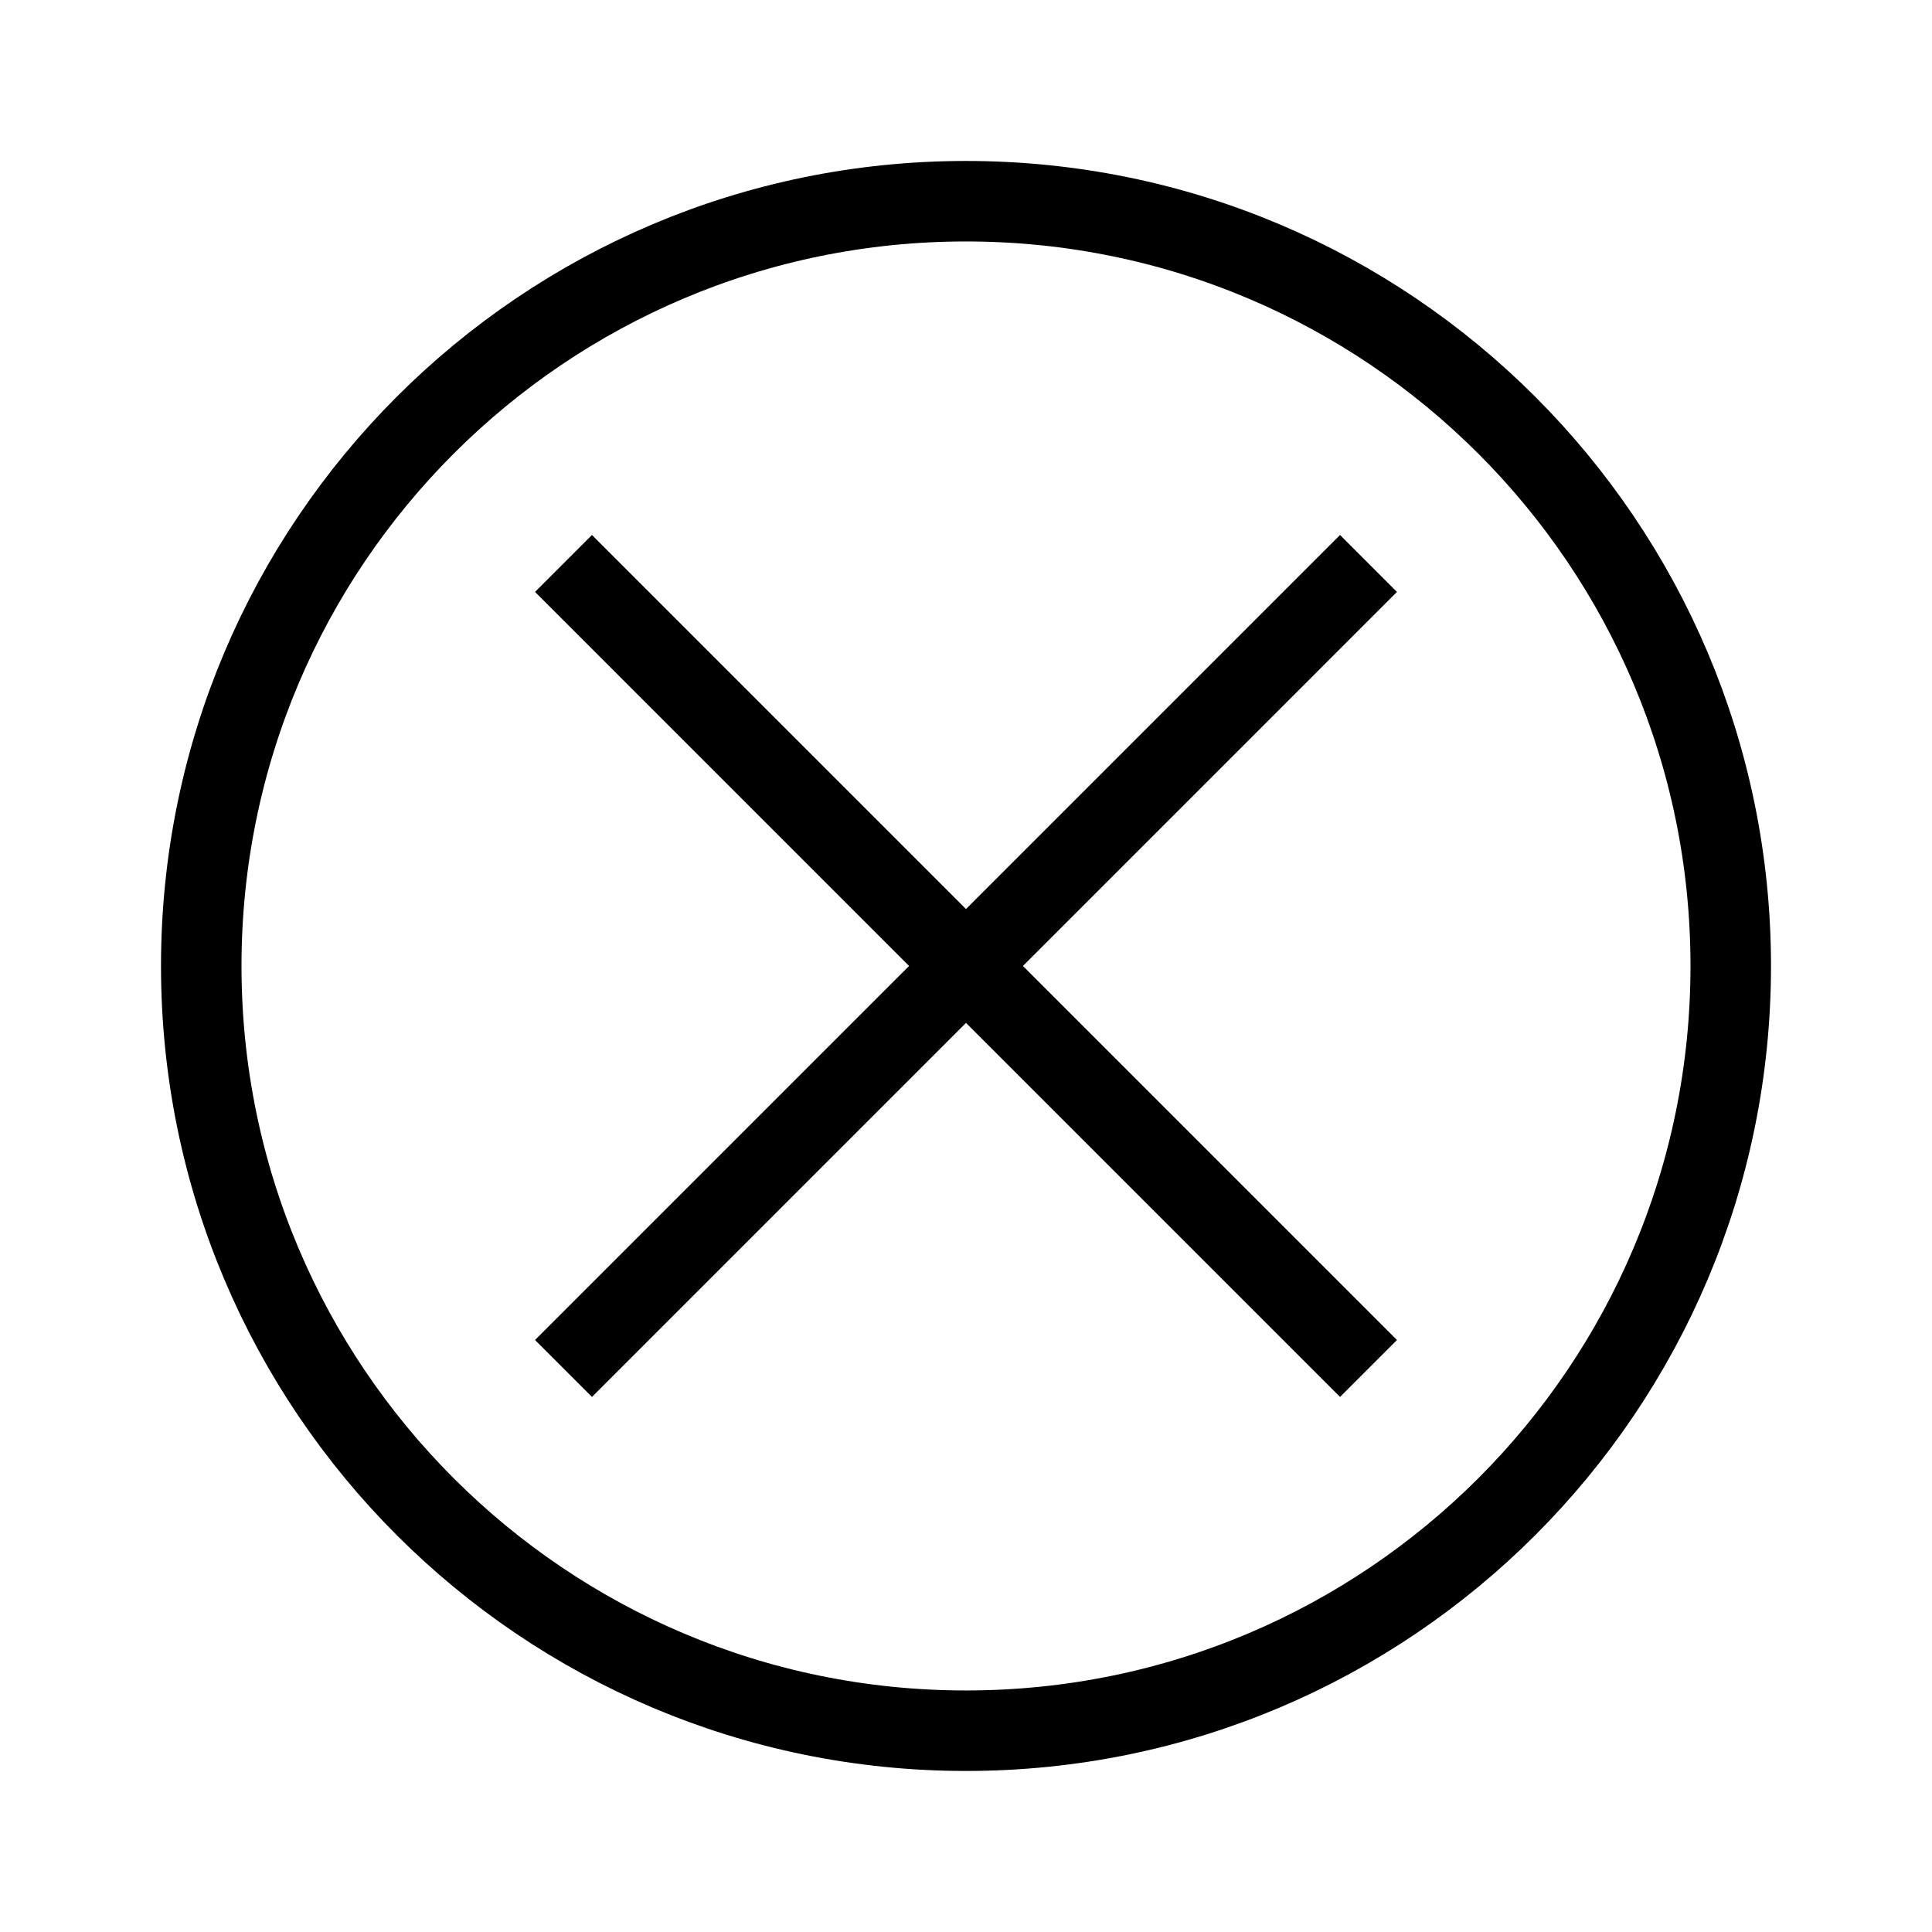 <svg xmlns="http://www.w3.org/2000/svg" width="48" height="48" viewBox="0 0 48 48">
  <path fill="none" stroke="#000" stroke-width="2" d="M24,4.999 C34.494,4.999 43,13.505 43,23.999 C43,34.493 34.494,42.999 24,42.999 C13.506,42.999 5,34.493 5,23.999 C5,13.505 13.506,4.999 24,4.999 Z M14,33.999 L34,13.999 M34,33.999 L14,13.999"/>
</svg>

